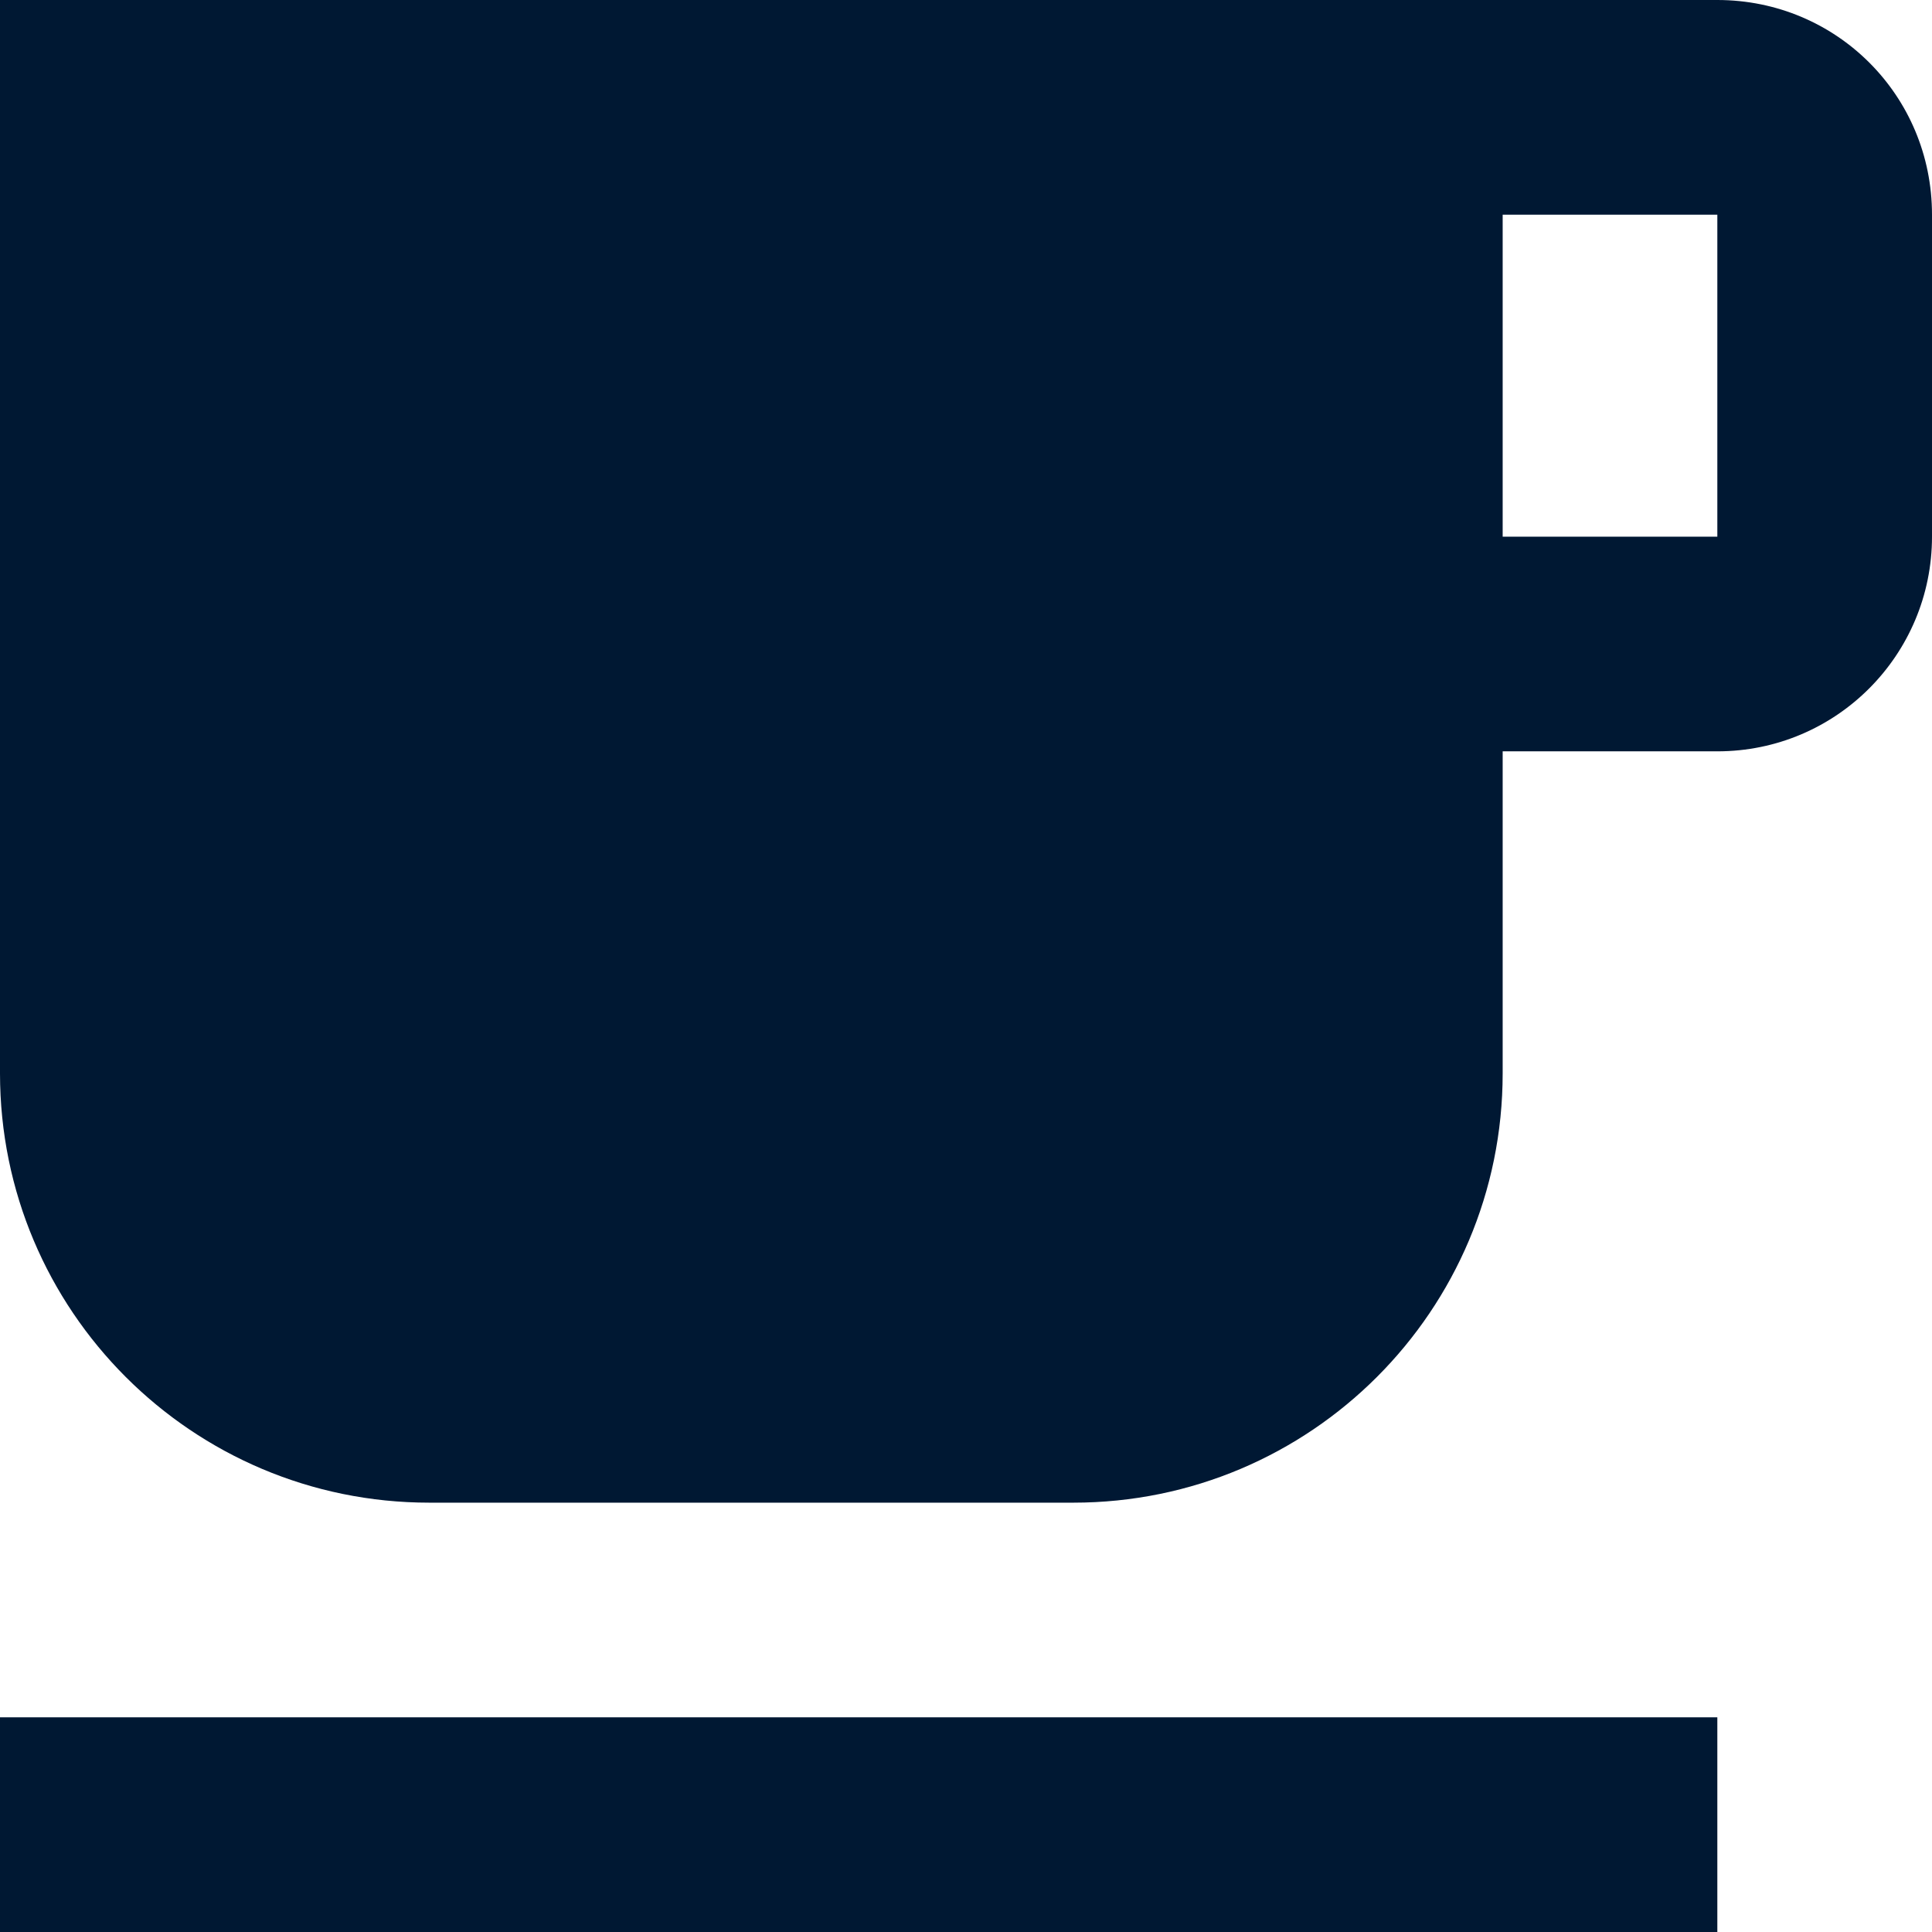 <?xml version="1.0" encoding="UTF-8"?>
<svg width="18px" height="18px" viewBox="0 0 18 18" version="1.1" xmlns="http://www.w3.org/2000/svg" xmlns:xlink="http://www.w3.org/1999/xlink">
    <!-- Generator: Sketch 47.1 (45422) - http://www.bohemiancoding.com/sketch -->
    <title>Mask</title>
    <desc>Created with Sketch.</desc>
    <defs>
        <path d="M16,0 L0,0 L0,10 C0,12.21 1.79,14 4,14 L10,14 C12.21,14 14,12.21 14,10 L14,7 L16,7 C17.11,7 18,6.1 18,5 L18,2 C18,0.89 17.11,0 16,0 Z M16,5 L14,5 L14,2 L16,2 L16,5 Z M0,16 L16,16 L16,18 L0,18 L0,16 Z" id="path-1"></path>
    </defs>
    <g id="Icons" stroke="none" stroke-width="1" fill="none" fill-rule="evenodd">
        <g id="amenitiy-/-breakfast" transform="translate(-4, -3)">
            <g id="breakfast">
                <g id="Icon-🎨" transform="translate(4, 3)">
                    <mask id="mask-2" fill="white">
                        <use xlink:href="#path-1"></use>
                    </mask>
                    <use id="Mask" fill="#001833" fill-rule="nonzero" xlink:href="#path-1"></use>
                </g>
            </g>
        </g>
    </g>
</svg>